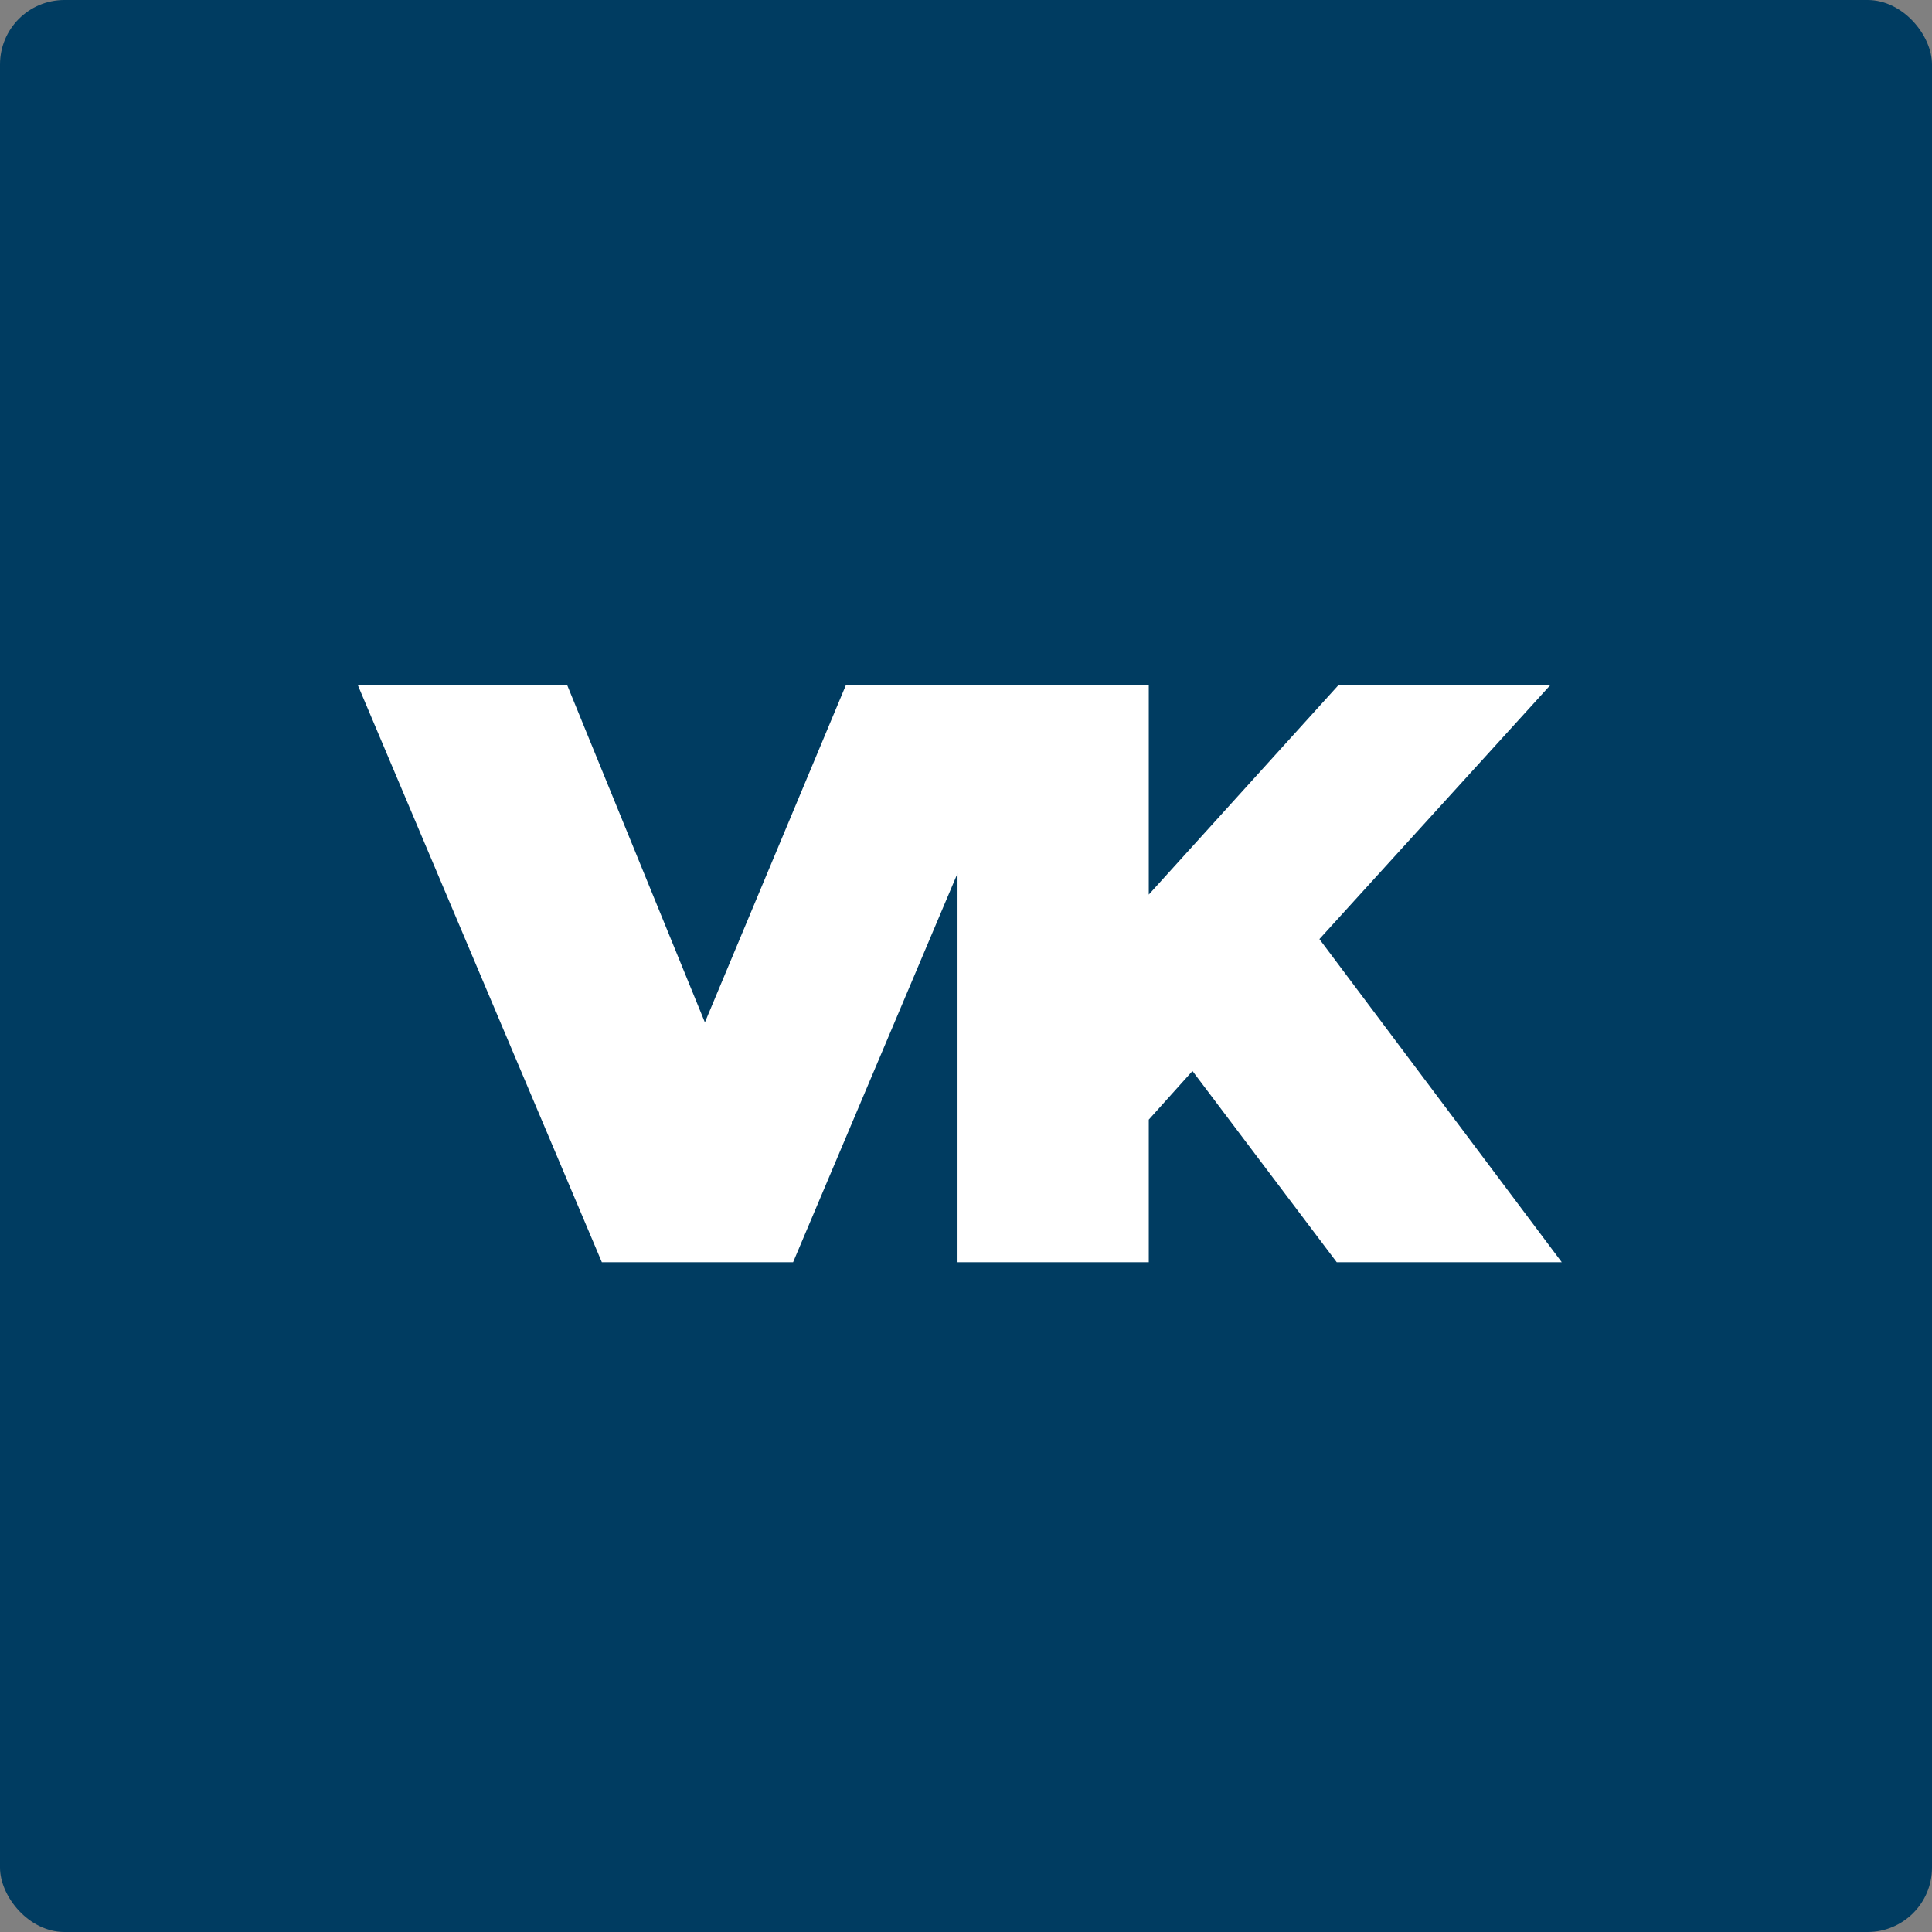 <svg width="150" height="150" viewBox="0 0 150 150" fill="none" xmlns="http://www.w3.org/2000/svg">
<rect x="0" y="0" width="150" height="150" fill="#808080" stroke="none"/>
<rect width="150" height="150" rx="5" fill="#003C61"/>
<path d="M80.52 53.2L61.576 98H46.728L27.784 53.2H44.04L54.728 79.376L65.672 53.2H80.52ZM92.583 83.152L89.191 86.928V98H74.343V53.2H89.191V69.456L103.911 53.2H120.359L102.439 72.912L121.255 98H103.783L92.583 83.152Z" fill="white"/>
</svg>

